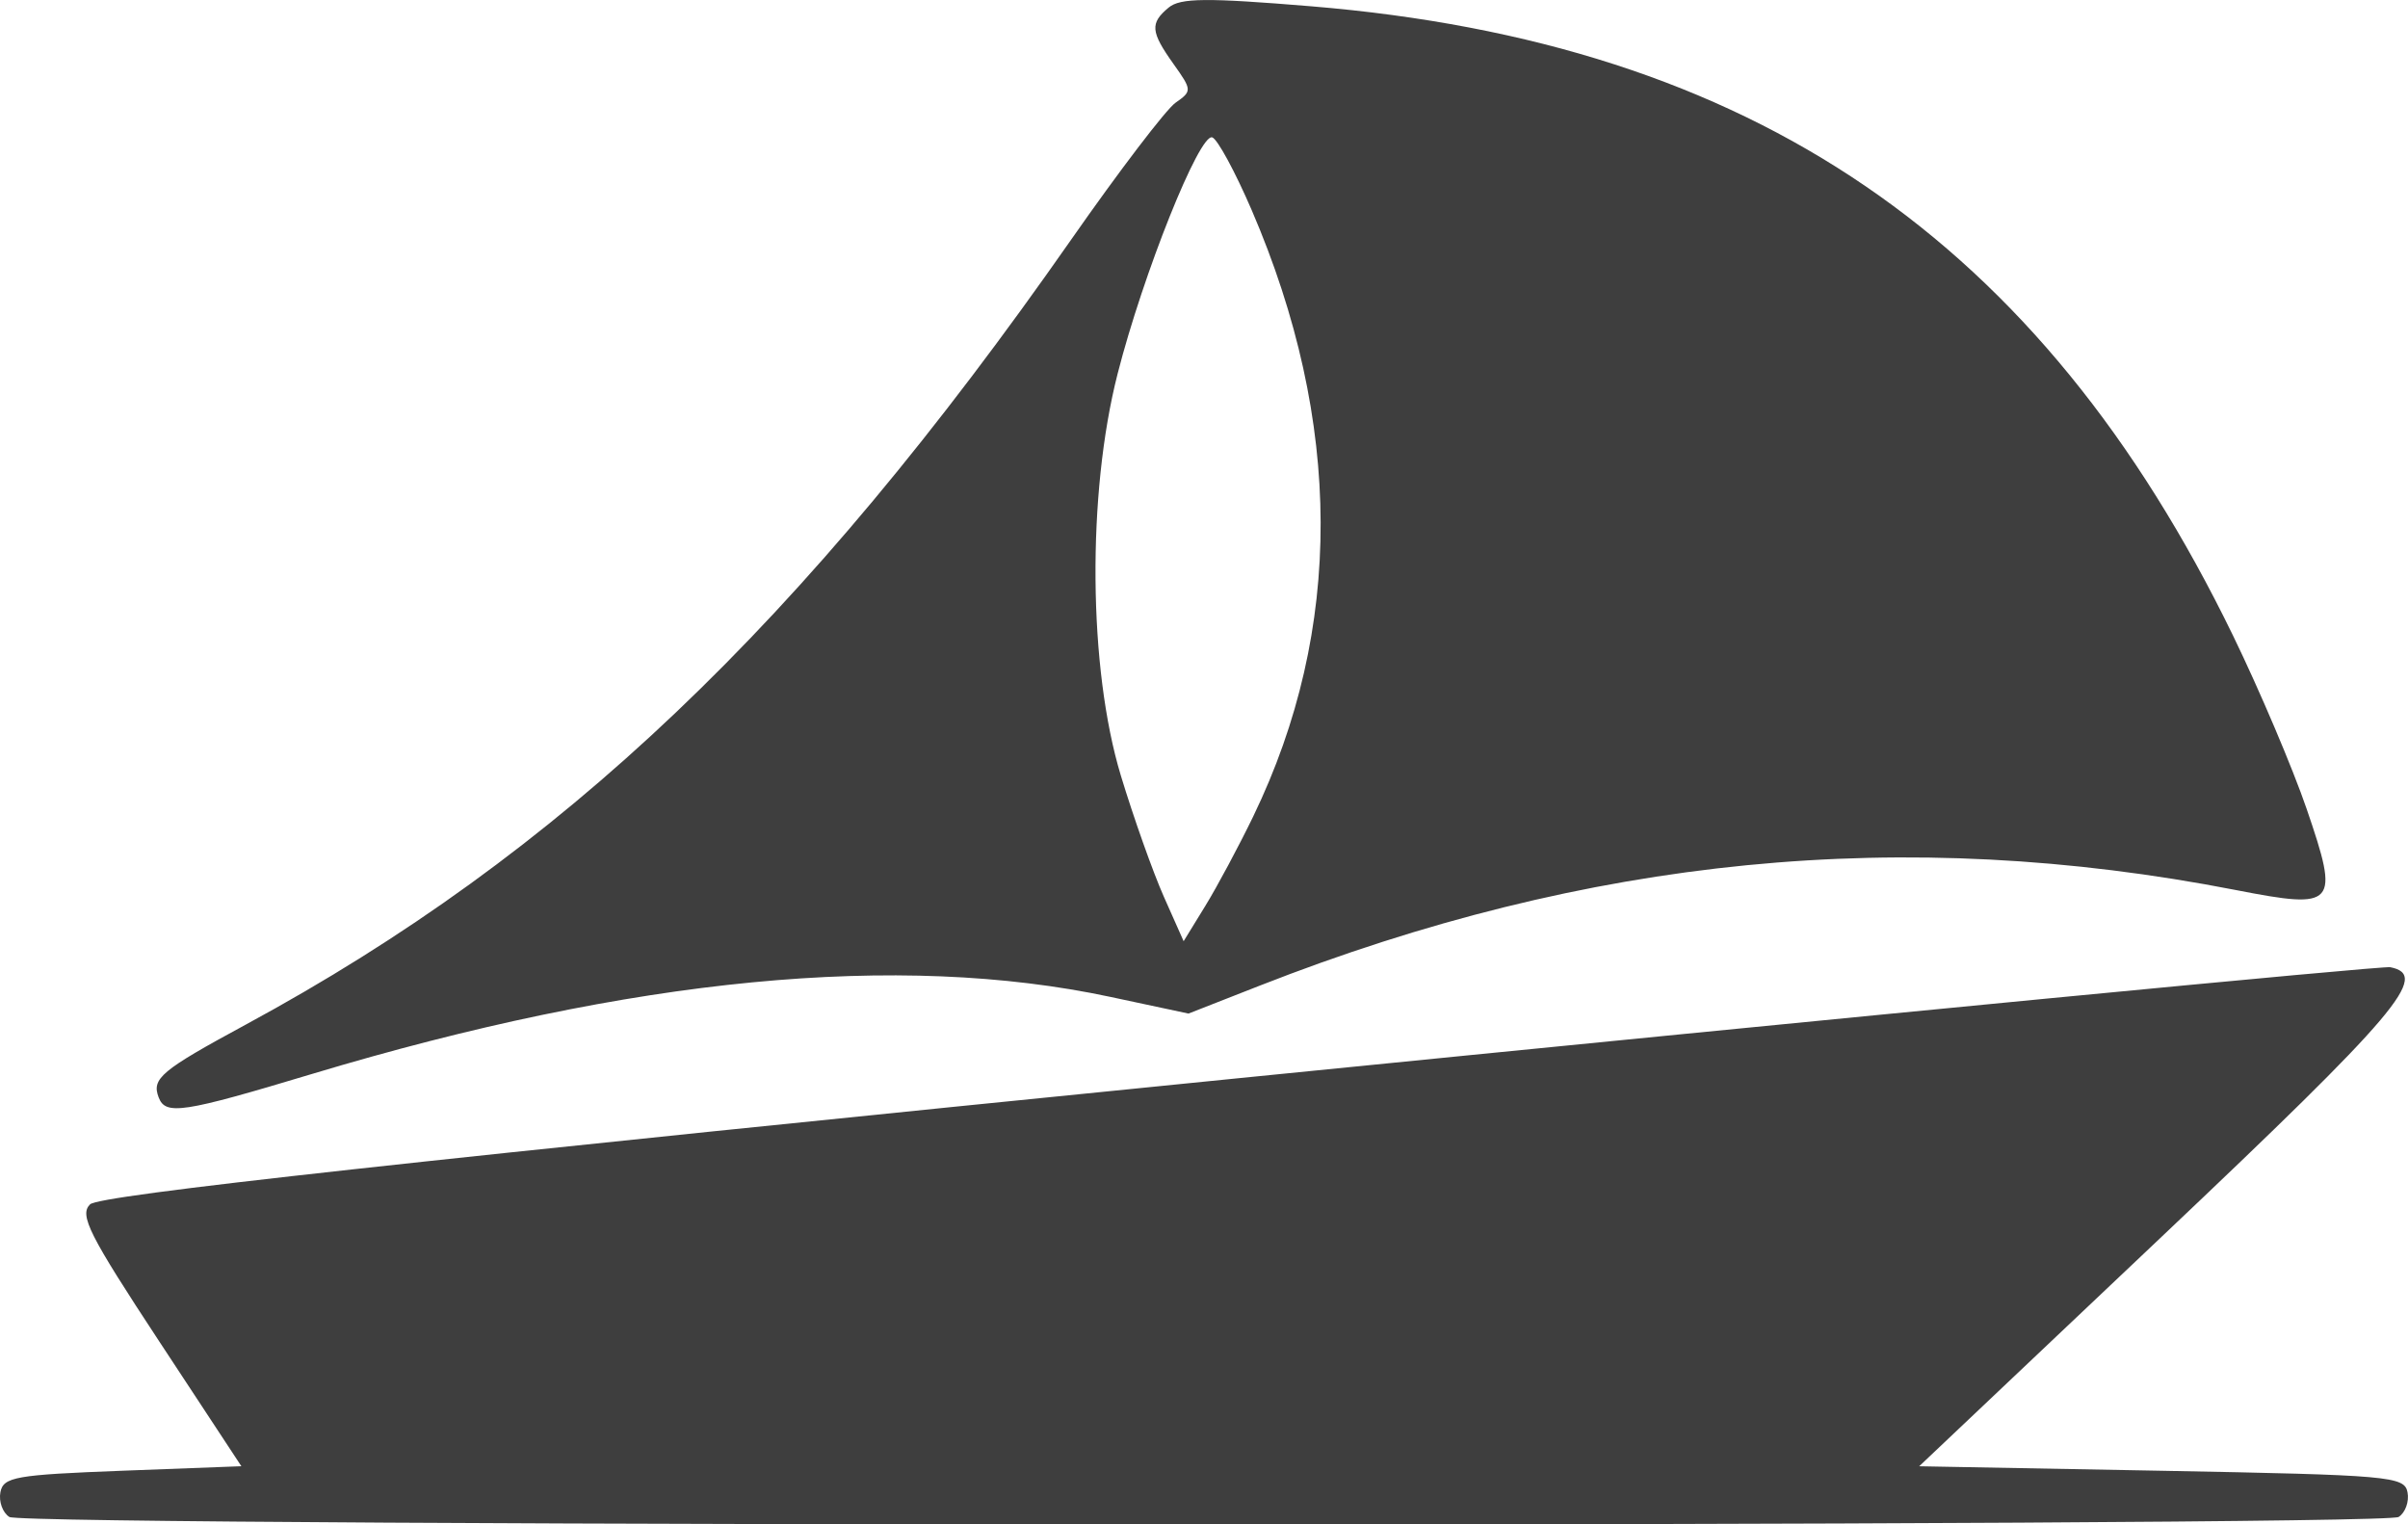 <?xml version="1.0" encoding="UTF-8" standalone="no"?>
<!-- Created with Inkscape (http://www.inkscape.org/) -->

<svg
   width="70.582mm"
   height="44.678mm"
   viewBox="0 0 70.582 44.678"
   version="1.1"
   id="svg5"
   xml:space="preserve"
   xmlns:inkscape="http://www.inkscape.org/namespaces/inkscape"
   xmlns:sodipodi="http://sodipodi.sourceforge.net/DTD/sodipodi-0.dtd"
   xmlns="http://www.w3.org/2000/svg"
   xmlns:svg="http://www.w3.org/2000/svg"><sodipodi:namedview
     id="namedview7"
     pagecolor="#ffffff"
     bordercolor="#000000"
     borderopacity="0.25"
     inkscape:showpageshadow="2"
     inkscape:pageopacity="0.0"
     inkscape:pagecheckerboard="0"
     inkscape:deskcolor="#d1d1d1"
     inkscape:document-units="mm"
     showgrid="false" /><defs
     id="defs2" /><g
     inkscape:label="Warstwa 1"
     inkscape:groupmode="layer"
     id="layer1"
     transform="translate(-77.269,-155.932)"><g
       id="g2310"
       transform="translate(11.568,44.825)"><path
         style="fill:#3e3e3e;stroke-width:0.265"
         d="m 65.975,155.564 c -0.196,-0.124 -0.314,-0.45 -0.262,-0.724 0.086,-0.449 0.437,-0.51 3.579,-0.63 l 3.484,-0.132 -2.404,-3.653 c -2.063,-3.135 -2.351,-3.705 -2.032,-4.021 0.274,-0.271 9.189,-1.25 33.687,-3.7 18.323,-1.833 33.504,-3.296 33.734,-3.251 1.177,0.227 0.241,1.33 -6.693,7.894 l -7.113,6.732 7.109,0.132 c 6.691,0.125 7.115,0.162 7.205,0.63 0.053,0.274 -0.065,0.599 -0.261,0.724 -0.466,0.296 -69.568,0.296 -70.034,0 z m 4.378,-12.291 c -0.214,-0.559 0.06,-0.788 2.562,-2.143 9.238,-5.002 16.308,-11.726 24.18,-22.995 1.408,-2.016 2.786,-3.823 3.061,-4.016 0.489,-0.343 0.488,-0.37 -0.059,-1.139 -0.671,-0.943 -0.693,-1.193 -0.141,-1.651 0.343,-0.285 1.107,-0.291 4.173,-0.038 12.939,1.071 21.379,6.831 27.026,18.445 0.778,1.601 1.75,3.888 2.159,5.083 0.97,2.832 0.87,2.947 -2.08,2.372 -9.711,-1.891 -18.955,-0.984 -28.617,2.806 l -2.079,0.815 -2.287,-0.488 c -6.201,-1.322 -14.009,-0.568 -23.409,2.259 -3.788,1.14 -4.287,1.216 -4.49,0.687 z m 32.086,-8.248 c 2.646,-5.471 2.629,-11.544 -0.05,-17.763 -0.483,-1.12 -1.002,-2.079 -1.155,-2.129 -0.376,-0.125 -2.026,3.996 -2.775,6.931 -0.899,3.521 -0.857,8.632 0.096,11.774 0.375,1.237 0.943,2.835 1.261,3.551 l 0.579,1.302 0.637,-1.037 c 0.35,-0.57 0.983,-1.753 1.407,-2.628 z"
         id="path2312"
         inkscape:export-filename="path2312.svg"
         inkscape:export-xdpi="96"
         inkscape:export-ydpi="96" /></g></g></svg>
